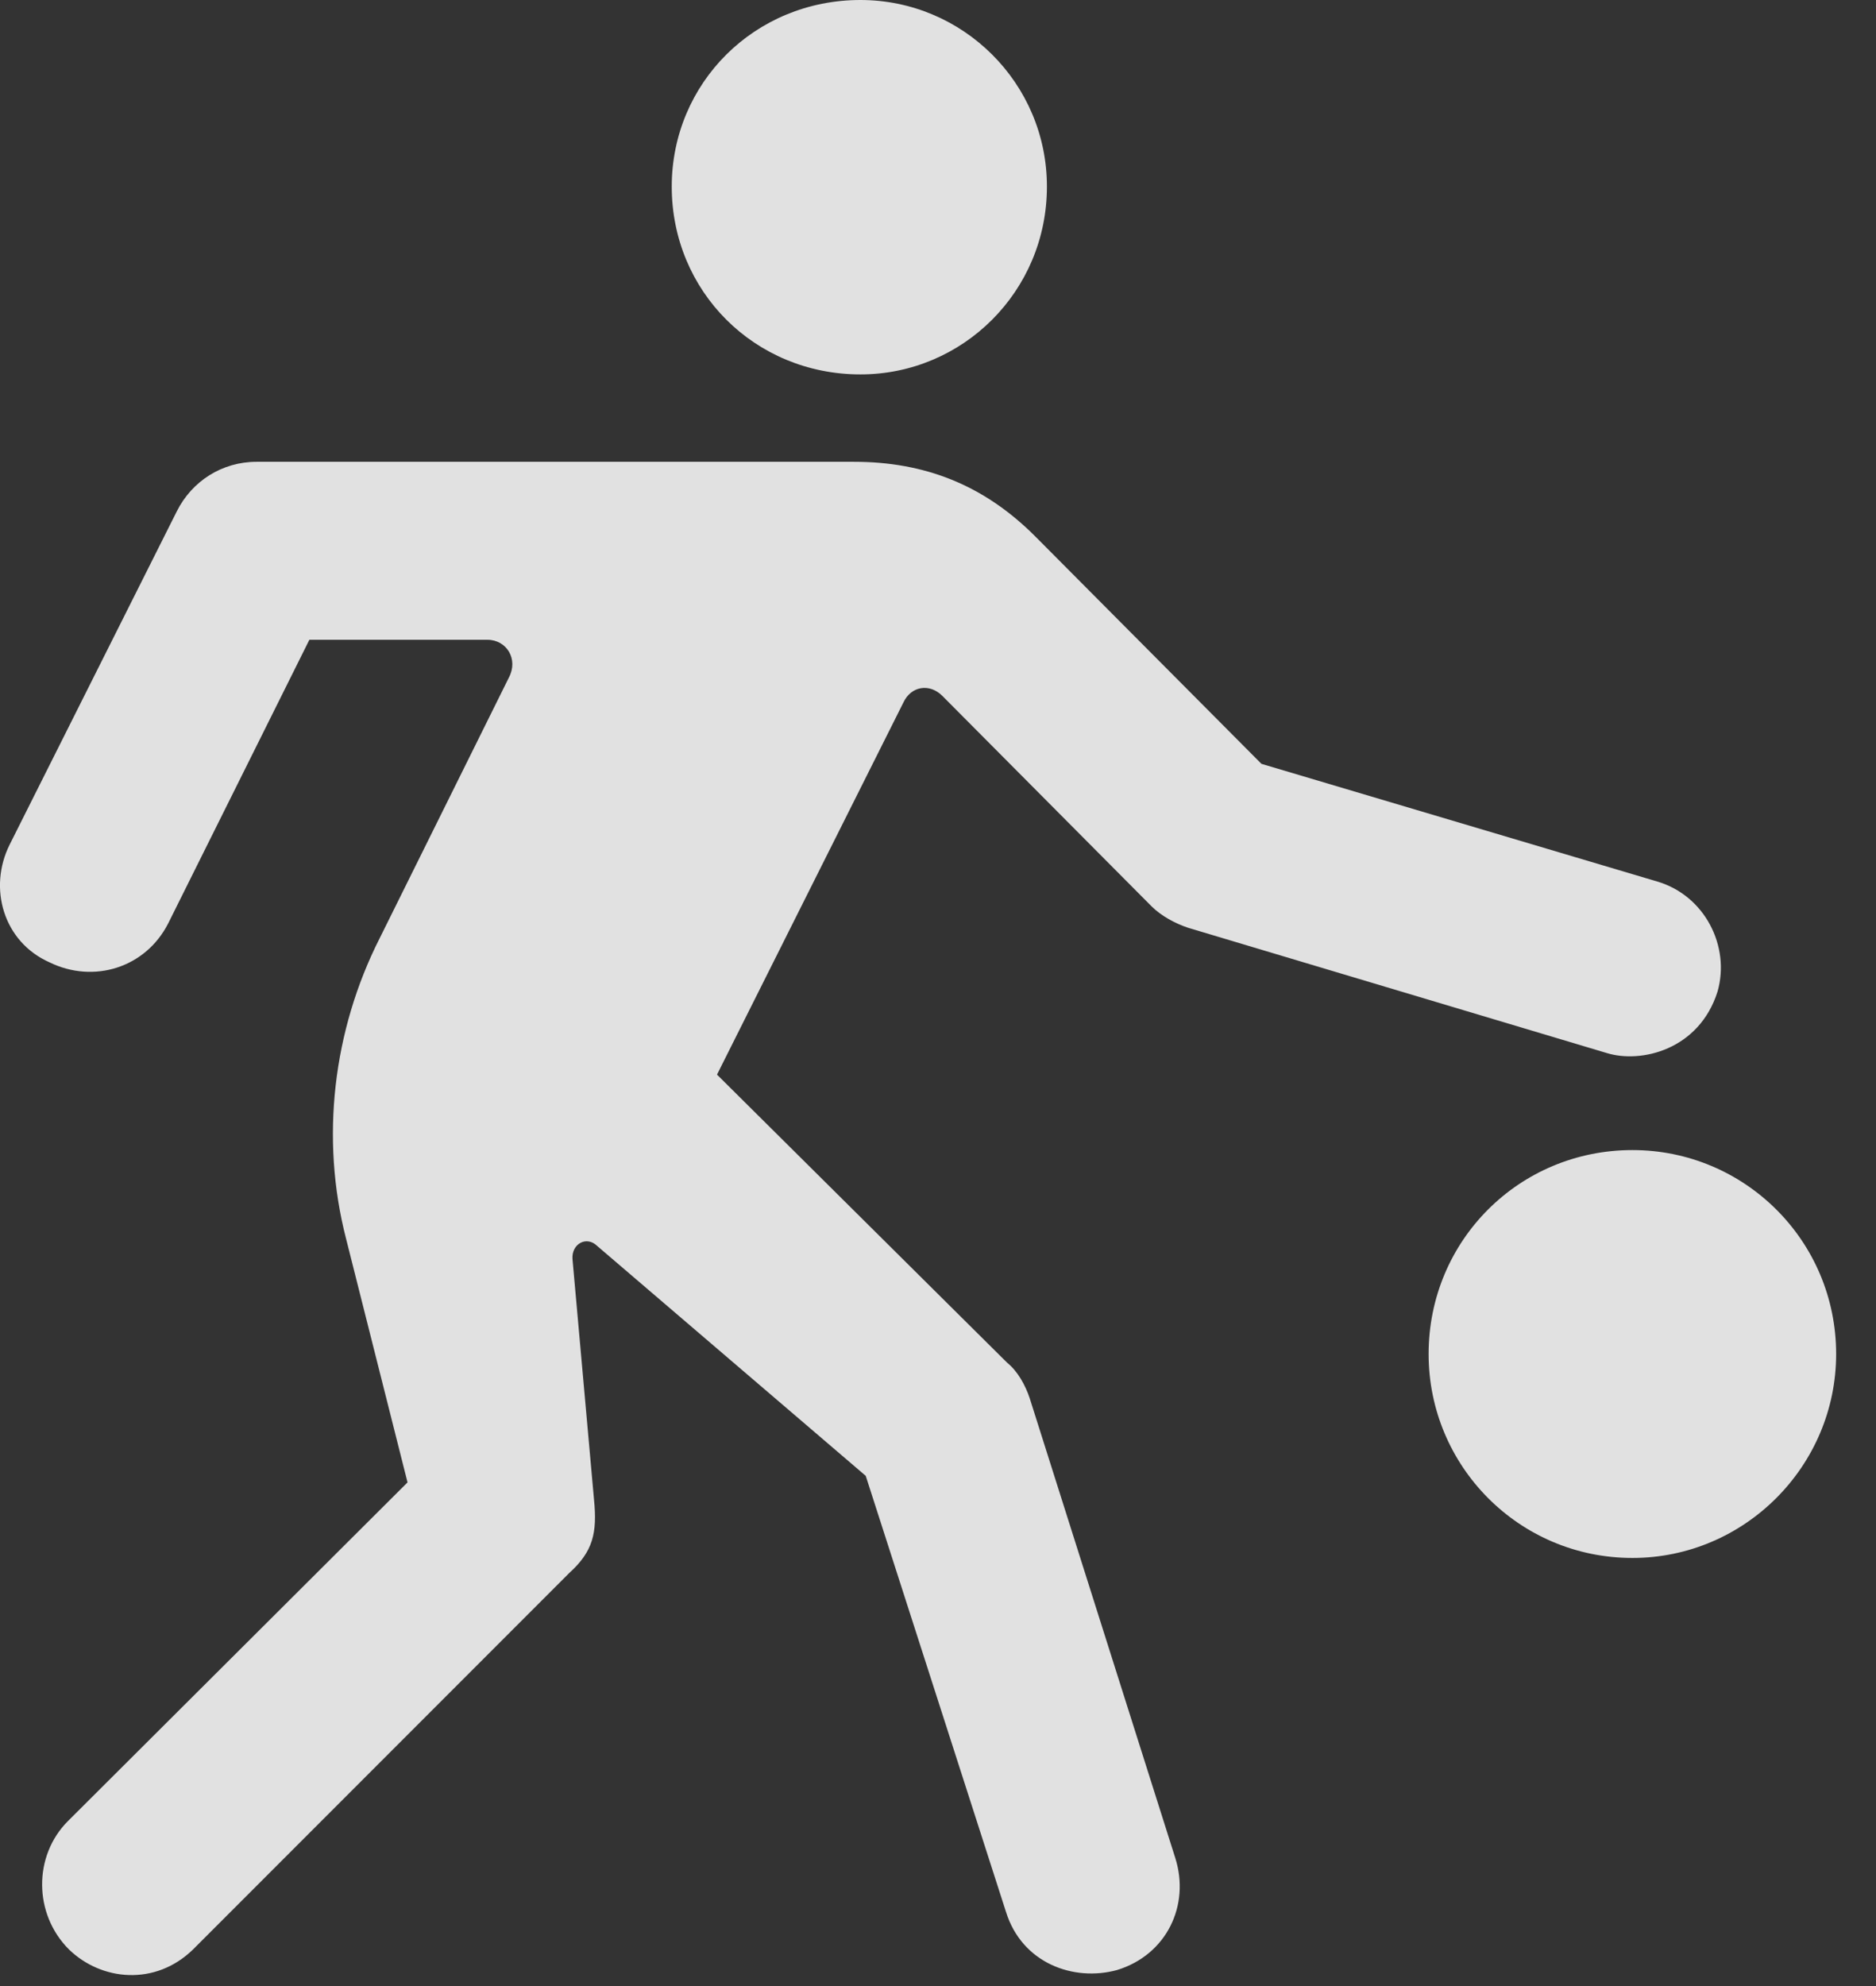 <?xml version="1.0" encoding="UTF-8"?>
<!--Generator: Apple Native CoreSVG 326-->
<!DOCTYPE svg
PUBLIC "-//W3C//DTD SVG 1.1//EN"
       "http://www.w3.org/Graphics/SVG/1.1/DTD/svg11.dtd">
<svg version="1.1" xmlns="http://www.w3.org/2000/svg" xmlns:xlink="http://www.w3.org/1999/xlink" viewBox="0 0 16.991 17.979">
 <rect x="0" y="0" width="16.991" height="17.979" fill="#333333" stroke="none"/>
 <g>
  <rect height="17.979" opacity="0" width="16.991" x="0" y="0"/>
  <path d="M7.793 3.389C8.72 3.389 9.482 2.637 9.482 1.689C9.482 0.752 8.72 0 7.793 0C6.835 0 6.084 0.752 6.084 1.689C6.084 2.637 6.835 3.389 7.793 3.389ZM0.625 17.646C0.918 17.93 1.406 17.979 1.748 17.646L5.156 14.238C5.371 14.043 5.41 13.877 5.38 13.574L5.185 11.396C5.175 11.26 5.312 11.182 5.41 11.279L7.841 13.359L9.111 17.305C9.257 17.773 9.726 17.939 10.117 17.832C10.566 17.695 10.781 17.246 10.644 16.816L9.326 12.656C9.287 12.539 9.218 12.412 9.121 12.334L6.494 9.727L8.183 6.357C8.252 6.211 8.418 6.182 8.535 6.299L10.429 8.203C10.517 8.291 10.644 8.359 10.761 8.398L14.55 9.531C14.863 9.629 15.39 9.502 15.556 8.975C15.673 8.564 15.439 8.105 15.009 7.979L11.425 6.914L9.375 4.854C8.906 4.385 8.369 4.18 7.734 4.18L2.324 4.18C2.011 4.18 1.738 4.355 1.601 4.629L0.087 7.646C-0.108 8.037 0.029 8.525 0.449 8.711C0.849 8.906 1.318 8.76 1.523 8.359L2.802 5.791L4.414 5.791C4.589 5.791 4.697 5.967 4.609 6.133L3.437 8.496C3.017 9.326 2.9 10.303 3.134 11.211L3.691 13.418L0.615 16.484C0.302 16.797 0.302 17.324 0.625 17.646ZM14.785 14.102C15.8 14.102 16.63 13.271 16.63 12.256C16.63 11.23 15.8 10.41 14.785 10.41C13.759 10.41 12.939 11.23 12.939 12.256C12.939 13.271 13.759 14.102 14.785 14.102Z" fill="white" fill-opacity="0.85"/>
 </g>
</svg>
